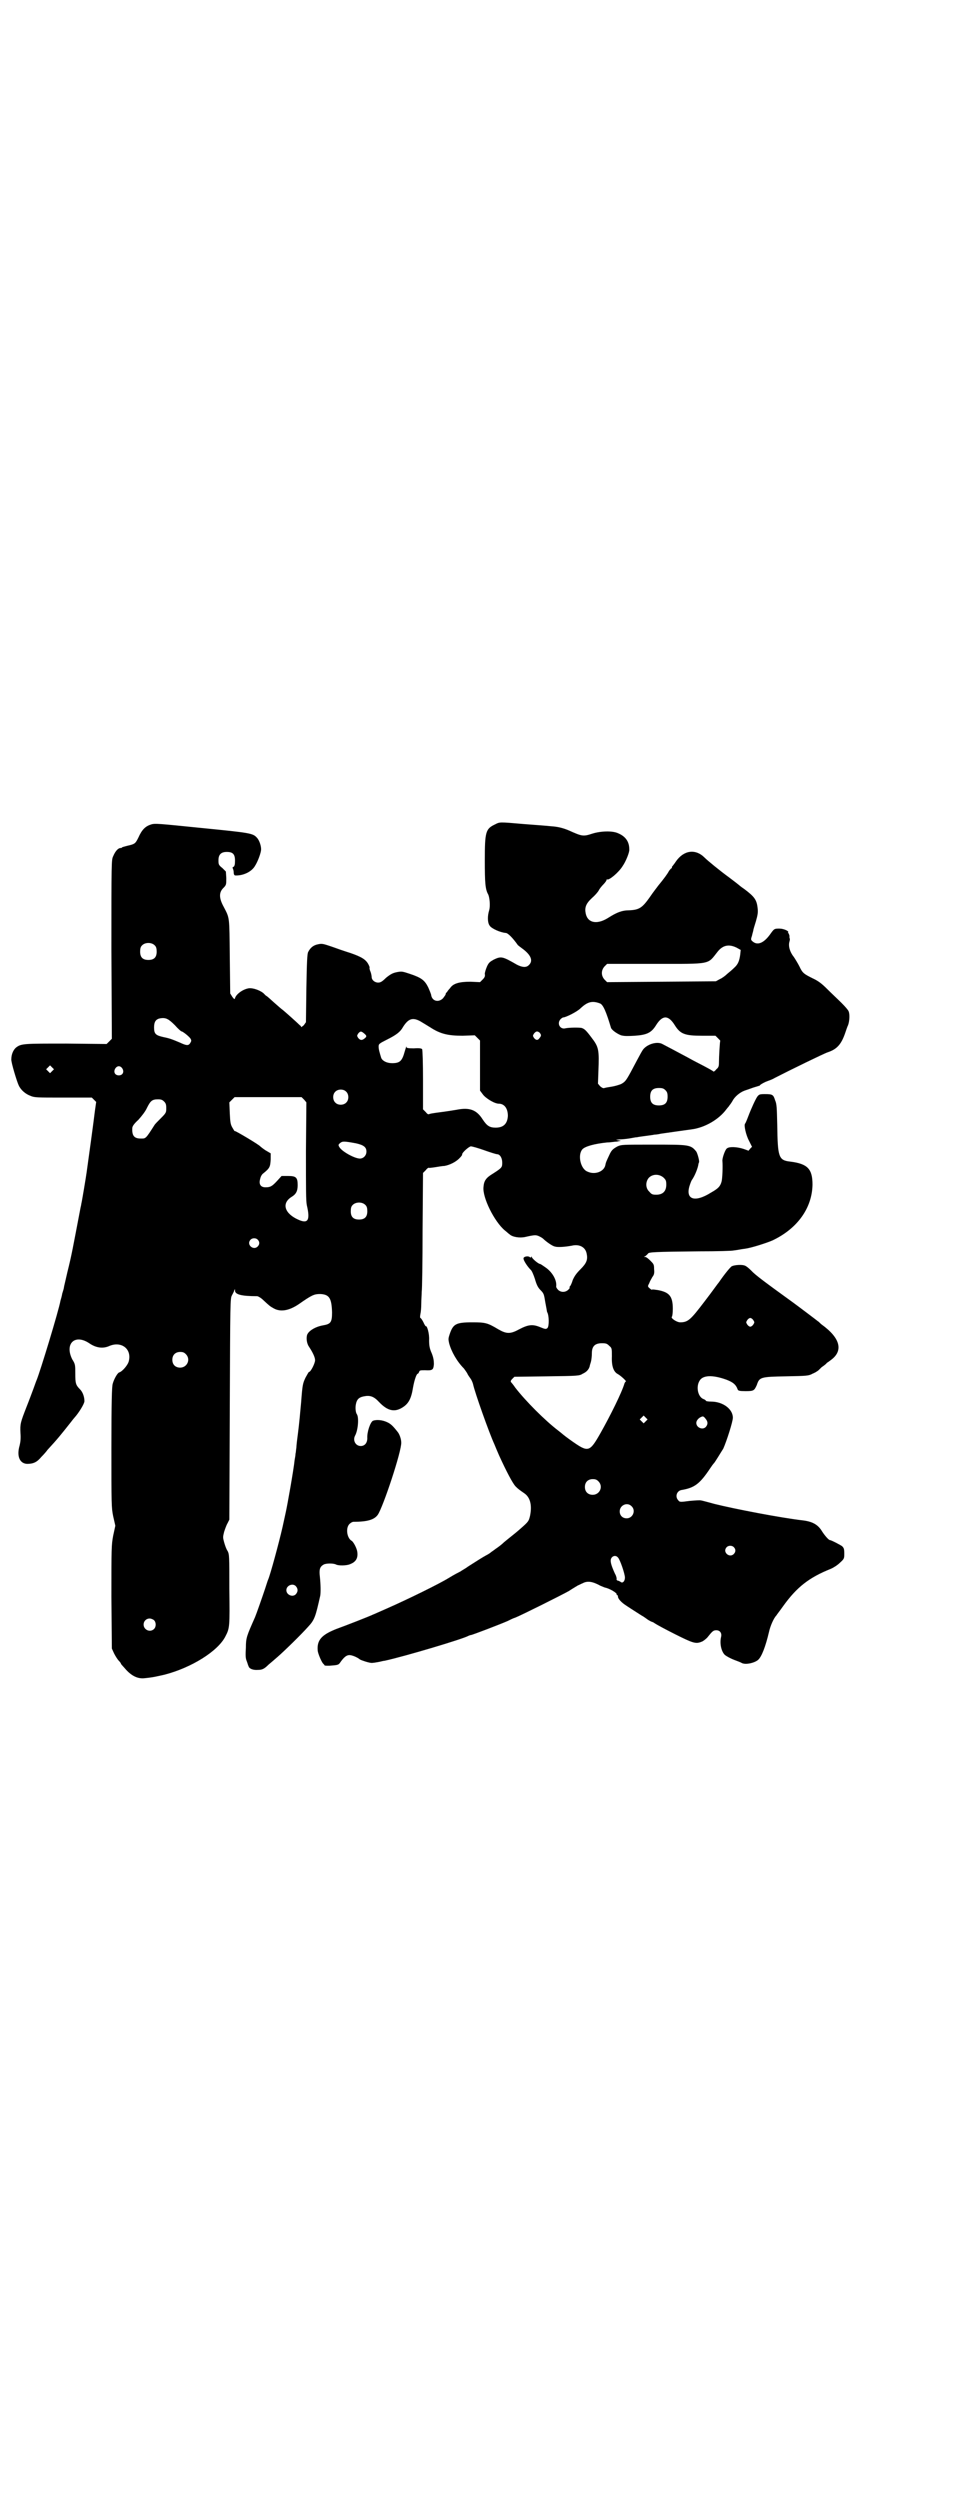 <?xml version="1.0" standalone="no"?>
<!DOCTYPE svg PUBLIC "-//W3C//DTD SVG 20010904//EN"
 "http://www.w3.org/TR/2001/REC-SVG-20010904/DTD/svg10.dtd">
<svg version="1.0" xmlns="http://www.w3.org/2000/svg"
 width="1111pt" height="2870pt" viewBox="0 0 1111 2870"
 preserveAspectRatio="xMidYMid meet">
<g transform="translate(0,2870) scale(0.5,-0.5)"
fill="#000000" stroke="none">
<path d="M1137 3847 c-21 -10 -23 -17 -23 -82 0 -52 1 -67 8 -79 3 -7 5 -26 2
-36 -4 -13 -4 -28 1 -35 4 -7 25 -16 37 -17 5 0 16 -11 28 -28 1 -1 5 -4 9 -7
21 -15 27 -29 16 -39 -6 -6 -15 -5 -27 1 -33 19 -36 20 -53 12 -9 -5 -12 -7
-16 -16 -3 -7 -5 -14 -5 -17 1 -5 0 -8 -5 -13 l-6 -6 -22 1 c-26 0 -40 -4 -47
-15 -3 -3 -6 -7 -7 -9 -2 -1 -3 -3 -3 -5 0 -1 -3 -5 -6 -9 -10 -10 -24 -7 -27
6 0 3 -4 12 -7 19 -8 16 -15 22 -42 31 -18 6 -19 6 -30 4 -10 -2 -15 -5 -25
-13 -9 -9 -13 -11 -18 -11 -8 0 -15 6 -15 13 0 2 -1 8 -3 13 -2 4 -2 8 -2 8 1
0 0 3 -2 7 -6 12 -16 18 -42 27 -13 4 -33 11 -44 15 -18 6 -21 7 -30 5 -11 -2
-18 -8 -23 -18 -2 -4 -3 -22 -4 -83 l-1 -78 -5 -7 c-4 -3 -6 -5 -6 -4 0 1 -1
3 -3 4 -7 7 -34 31 -39 35 -3 2 -12 10 -20 17 -8 7 -16 15 -19 16 -2 2 -5 5
-6 6 -9 7 -24 12 -33 11 -14 -2 -30 -14 -32 -23 -1 -3 -2 -2 -6 3 l-5 8 -1 85
c-1 93 0 87 -14 114 -11 20 -11 33 -1 43 7 7 7 8 7 23 l-1 15 -8 8 c-9 7 -9 9
-9 18 0 13 6 19 19 19 14 0 19 -5 19 -20 0 -9 -1 -12 -3 -14 -3 -1 -3 -2 -2
-4 1 -2 2 -6 2 -9 0 -4 1 -6 3 -7 18 -1 38 8 46 22 7 11 14 31 14 38 0 8 -4
21 -10 27 -9 10 -16 11 -127 22 -99 10 -107 11 -116 8 -13 -4 -21 -12 -29 -30
-7 -14 -8 -15 -26 -19 -7 -2 -12 -3 -12 -4 0 -1 -2 -1 -4 -1 -5 -1 -11 -7 -16
-19 -4 -8 -4 -13 -4 -214 l1 -205 -6 -6 -6 -6 -93 1 c-98 0 -103 0 -115 -9 -6
-5 -11 -15 -11 -27 -1 -6 13 -52 17 -60 5 -11 16 -20 27 -24 9 -4 15 -4 75 -4
l66 0 5 -5 5 -5 -3 -21 c-2 -18 -15 -113 -19 -141 -1 -8 -11 -68 -12 -71 0 -1
-1 -6 -2 -10 -18 -94 -20 -107 -30 -147 -4 -18 -8 -34 -8 -35 0 -2 -2 -9 -4
-15 -1 -6 -3 -13 -4 -16 -4 -23 -47 -164 -55 -183 -1 -2 -4 -11 -7 -19 -3 -8
-10 -27 -16 -42 -14 -36 -15 -39 -14 -60 1 -13 0 -21 -2 -29 -7 -24 0 -41 17
-42 15 0 23 4 33 16 6 6 12 13 14 16 24 26 31 35 54 64 3 4 7 9 8 10 10 11 23
32 23 38 0 10 -4 21 -10 27 -10 10 -11 14 -11 36 0 20 0 22 -7 33 -18 36 6 59
39 37 16 -11 32 -13 47 -6 27 11 51 -7 44 -35 -2 -9 -15 -24 -22 -26 -4 -1
-12 -15 -15 -26 -2 -6 -3 -42 -3 -146 0 -132 0 -138 4 -158 l5 -22 -5 -23 c-4
-22 -4 -27 -4 -141 l1 -118 5 -11 c3 -6 8 -14 11 -17 3 -3 5 -6 5 -7 0 -1 6
-7 12 -14 14 -15 28 -21 43 -19 20 2 27 4 45 8 62 16 123 54 140 88 10 19 10
23 9 108 0 77 0 80 -4 88 -3 4 -6 13 -8 20 -3 11 -3 12 0 24 2 6 5 15 8 20 l4
8 1 254 c1 249 1 254 5 261 2 4 5 9 5 11 2 4 2 4 2 0 0 -9 14 -13 51 -13 2 0
9 -4 14 -9 14 -13 15 -14 24 -19 16 -9 36 -5 58 10 30 21 35 23 49 23 21 -1
26 -10 27 -42 0 -23 -3 -27 -21 -30 -17 -3 -32 -12 -36 -21 -3 -8 -1 -21 4
-28 8 -12 14 -24 14 -31 0 -7 -10 -27 -14 -27 -1 0 -4 -6 -8 -13 -6 -13 -7
-15 -10 -56 -2 -23 -5 -54 -7 -69 -2 -15 -4 -31 -4 -36 -1 -5 -1 -11 -2 -14 0
-3 -1 -9 -2 -14 -2 -21 -17 -106 -21 -123 -1 -4 -4 -19 -7 -32 -8 -35 -28
-109 -33 -120 -1 -2 -4 -12 -7 -21 -6 -18 -20 -58 -23 -65 -19 -43 -21 -47
-21 -70 -1 -17 -1 -24 2 -31 2 -5 3 -10 4 -11 1 -6 10 -10 22 -9 9 0 14 2 24
12 5 4 14 12 21 18 15 13 54 51 70 69 15 16 17 23 28 72 1 8 1 24 -1 43 -2 17
0 23 9 28 6 3 22 3 28 0 5 -3 25 -3 33 1 13 5 18 14 16 28 -1 8 -9 24 -14 26
-10 7 -13 29 -4 38 3 3 7 5 9 5 33 0 48 5 56 16 12 17 55 146 54 166 0 8 -4
19 -8 24 -11 14 -16 19 -25 23 -11 5 -24 6 -32 3 -6 -3 -14 -26 -13 -40 0 -11
-6 -18 -15 -18 -12 0 -19 13 -13 24 7 13 9 42 4 49 -3 4 -4 16 -2 24 2 10 7
15 18 17 14 3 23 0 35 -13 19 -20 35 -24 53 -13 15 9 21 21 25 46 3 17 8 32
11 32 1 0 2 2 3 4 1 4 3 4 14 4 17 -1 19 1 20 14 0 8 -1 15 -5 25 -5 11 -6 18
-6 30 1 15 -5 35 -8 32 0 0 -3 4 -5 9 -3 6 -6 10 -7 10 -1 0 -1 4 0 9 1 4 2
15 2 24 0 9 1 21 1 27 1 6 2 70 2 142 l1 131 6 6 c3 4 6 6 7 6 0 -1 7 0 14 1
7 1 17 3 22 3 12 2 26 9 34 17 6 6 7 8 7 10 0 4 16 18 20 18 3 0 17 -4 31 -9
14 -5 27 -9 29 -9 7 0 12 -9 12 -19 0 -11 0 -12 -22 -26 -15 -9 -20 -16 -21
-30 -3 -24 25 -80 49 -100 4 -3 9 -8 11 -9 6 -6 23 -9 36 -6 22 5 25 5 33 1 4
-2 7 -4 8 -5 6 -6 21 -17 27 -18 6 -2 23 -1 39 2 17 4 31 -3 34 -18 3 -14 0
-22 -14 -36 -10 -10 -14 -16 -18 -25 -2 -7 -5 -13 -6 -14 -2 -2 -2 -3 -1 -3 1
0 0 -2 -3 -5 -6 -6 -16 -7 -23 -1 -3 3 -5 6 -5 8 2 14 -8 32 -23 43 -7 5 -13
9 -14 9 -4 0 -19 13 -19 16 0 2 -1 2 -1 0 -1 -1 -2 -2 -4 0 -4 3 -14 1 -14 -3
-1 -4 9 -19 16 -26 3 -2 7 -12 10 -21 4 -14 7 -20 13 -26 8 -8 8 -10 11 -28 2
-11 4 -21 4 -22 5 -8 5 -33 1 -37 -3 -3 -5 -3 -17 2 -17 7 -27 6 -48 -5 -20
-11 -29 -11 -48 0 -25 15 -30 16 -60 16 -38 0 -44 -4 -52 -28 -3 -9 -3 -11 -1
-20 5 -19 18 -42 34 -58 2 -3 7 -9 9 -14 3 -5 7 -10 8 -12 1 -2 3 -6 4 -10 4
-19 37 -112 49 -138 2 -5 7 -17 11 -26 16 -35 31 -64 38 -71 6 -6 9 -8 19 -15
14 -9 19 -27 14 -52 -3 -12 -3 -13 -20 -28 -9 -8 -20 -17 -24 -20 -4 -3 -11
-9 -16 -13 -5 -5 -13 -11 -19 -15 -5 -4 -10 -7 -11 -8 -1 -1 -5 -4 -11 -7 -9
-5 -17 -10 -42 -26 -5 -4 -13 -8 -17 -11 -14 -7 -22 -12 -27 -15 -21 -13 -92
-48 -142 -70 -14 -6 -29 -13 -32 -14 -8 -4 -62 -25 -84 -33 -33 -13 -45 -25
-43 -49 0 -6 8 -25 12 -30 2 -2 4 -4 4 -5 0 0 7 -1 16 0 14 1 16 2 19 6 9 13
15 18 22 18 6 0 18 -5 24 -10 3 -2 21 -8 27 -8 3 0 10 1 15 2 6 1 12 3 15 3
46 10 180 50 192 57 2 1 5 2 6 2 3 0 68 25 84 32 6 3 14 7 18 8 13 5 107 52
123 61 9 6 18 11 21 13 3 1 8 4 11 5 11 6 23 4 41 -6 3 -1 7 -3 10 -4 11 -2
29 -13 27 -16 -1 0 -1 -1 1 -1 1 0 2 -2 2 -4 0 -4 6 -11 14 -17 4 -3 32 -21
40 -26 4 -2 11 -7 15 -10 5 -3 9 -5 10 -5 1 0 4 -2 7 -4 3 -2 23 -13 45 -24
42 -21 48 -23 62 -17 3 1 9 6 12 9 12 15 14 17 21 17 8 0 13 -6 11 -15 -4 -16
1 -35 9 -42 4 -3 13 -8 21 -11 8 -3 16 -6 17 -7 9 -5 30 0 38 7 8 7 17 30 25
64 3 14 11 32 17 38 1 2 9 12 16 22 31 43 59 65 109 85 7 3 16 9 21 14 10 9
10 10 10 21 0 11 -1 13 -5 17 -4 3 -25 14 -28 14 -3 0 -13 12 -18 20 -9 15
-21 22 -42 25 -53 6 -161 27 -205 38 -15 4 -29 8 -31 8 -2 1 -14 0 -26 -1 -23
-3 -23 -3 -27 2 -7 8 -3 21 8 23 30 5 42 14 66 50 4 6 7 10 8 11 2 1 18 28 22
34 8 18 22 62 22 71 0 20 -23 37 -50 37 -7 0 -12 1 -12 2 0 1 -3 3 -6 4 -12 5
-17 27 -9 41 7 14 30 15 63 3 15 -6 21 -11 25 -22 1 -3 4 -4 18 -4 19 0 20 1
26 14 6 18 8 19 67 20 48 1 52 1 61 6 5 2 10 5 11 6 1 0 5 4 10 9 6 4 11 8 12
10 2 1 6 4 10 7 28 21 21 50 -22 81 -4 3 -7 7 -8 7 -1 1 -42 32 -57 43 -65 47
-88 64 -97 74 -5 5 -11 10 -14 11 -6 3 -23 2 -30 -1 -3 -1 -17 -18 -30 -37 -2
-2 -16 -22 -33 -44 -32 -42 -38 -48 -56 -48 -8 0 -23 10 -19 13 1 1 2 9 2 18
0 29 -8 38 -34 43 -7 1 -13 2 -14 1 0 -1 -3 1 -5 3 -5 4 -5 5 -1 12 1 4 5 10
7 14 4 5 5 9 4 18 0 11 -1 12 -9 20 -4 4 -9 8 -11 8 -4 0 -4 0 0 2 2 2 5 4 6
6 3 3 12 4 118 5 41 0 76 1 79 2 9 1 17 3 26 4 15 2 49 13 63 19 57 27 91 74
92 128 0 36 -11 48 -51 53 -27 3 -29 10 -30 84 -1 40 -1 48 -5 57 -4 13 -6 14
-24 14 -12 0 -13 -1 -17 -6 -4 -6 -13 -25 -21 -46 -3 -8 -6 -15 -7 -16 -3 -3
2 -26 9 -39 l7 -14 -4 -4 -4 -5 -11 4 c-15 5 -34 6 -39 1 -4 -3 -11 -23 -10
-29 1 -12 0 -40 -2 -47 -3 -11 -8 -16 -24 -25 -38 -24 -60 -16 -49 17 2 6 4
11 5 12 7 10 14 28 15 37 0 1 1 2 1 3 2 2 -3 20 -6 25 -13 16 -16 16 -100 16
-70 0 -72 0 -81 -4 -11 -6 -14 -9 -19 -20 -7 -15 -8 -17 -9 -23 -3 -15 -24
-23 -41 -15 -16 6 -23 38 -12 51 6 7 28 13 57 16 8 0 18 2 23 2 l9 2 -7 1 c-6
1 -6 1 3 2 6 0 15 1 22 2 7 1 15 3 19 3 4 1 13 2 20 3 7 1 16 2 20 3 4 0 10 1
14 2 20 3 64 9 71 10 31 4 63 23 80 46 3 4 7 8 7 9 1 1 4 5 7 10 5 10 17 20
28 24 3 1 12 4 20 7 7 2 13 4 13 4 0 -1 2 1 4 3 3 2 10 6 16 8 6 2 13 5 16 7
35 18 115 57 122 59 21 7 31 18 40 44 2 6 5 15 7 19 3 9 4 24 1 31 -1 3 -8 11
-16 19 -8 8 -23 22 -33 32 -13 13 -21 19 -34 25 -20 10 -23 12 -30 27 -3 6 -9
16 -13 22 -9 11 -13 25 -10 35 1 3 1 6 1 7 -1 0 -1 3 -1 7 -1 3 -2 6 -3 6 -1
0 -1 1 0 1 3 3 -10 9 -20 9 -12 0 -12 0 -22 -14 -14 -19 -28 -25 -39 -16 -5 4
-5 5 -2 14 1 5 3 11 3 12 0 2 3 11 6 21 4 14 5 20 4 29 -2 20 -7 27 -31 45 -6
4 -11 8 -12 9 -1 1 -10 8 -22 17 -22 16 -50 39 -57 46 -21 21 -48 17 -66 -9
-3 -5 -7 -9 -7 -10 -1 0 -2 -2 -2 -3 0 -2 -1 -3 -2 -3 0 0 -3 -3 -5 -6 -3 -6
-11 -17 -25 -34 -2 -3 -11 -14 -19 -26 -17 -24 -24 -29 -47 -30 -17 0 -29 -5
-48 -17 -25 -16 -47 -13 -52 9 -3 14 0 23 14 36 7 6 14 14 16 18 2 4 7 10 11
14 4 4 7 9 7 10 0 2 1 2 1 1 4 -3 27 16 36 31 7 10 16 32 15 38 0 18 -9 30
-26 37 -13 6 -40 5 -59 -1 -21 -7 -24 -6 -53 7 -14 6 -26 9 -42 10 -8 1 -36 3
-62 5 -58 5 -55 5 -67 -1z m-781 -278 c3 -3 4 -7 4 -14 0 -13 -6 -19 -19 -19
-13 0 -19 6 -19 19 0 7 1 11 4 14 7 8 23 8 30 0z m1337 -5 l9 -5 -1 -10 c-2
-15 -5 -23 -14 -31 -4 -4 -11 -10 -16 -14 -4 -4 -12 -10 -17 -12 l-9 -5 -125
-1 -125 -1 -6 6 c-8 9 -8 21 0 30 l6 6 111 0 c131 0 119 -2 143 28 12 15 26
18 44 9z m-314 -128 c7 -3 14 -19 25 -56 2 -5 13 -13 23 -17 8 -2 14 -2 32 -1
28 2 38 7 49 25 7 11 14 17 21 17 7 0 14 -6 21 -17 13 -21 23 -25 63 -25 l31
0 6 -6 c3 -3 6 -6 5 -6 -1 -1 -3 -38 -3 -50 0 -8 -1 -11 -6 -15 -3 -4 -6 -6
-7 -5 -2 2 -9 6 -38 21 -10 5 -22 12 -28 15 -15 8 -45 24 -51 27 -11 6 -31 1
-42 -10 -4 -4 -6 -8 -31 -55 -11 -20 -13 -22 -22 -27 -5 -2 -15 -5 -22 -6 -6
-1 -13 -2 -16 -3 -3 -1 -5 0 -10 4 l-5 6 1 28 c2 50 1 56 -16 78 -12 16 -16
20 -23 22 -6 1 -28 1 -37 -1 -12 -3 -20 11 -11 21 2 2 5 4 6 4 6 0 32 13 40
21 16 15 27 18 45 11z m-977 -50 c7 -8 14 -14 15 -14 3 0 18 -12 21 -17 2 -4
2 -5 -1 -10 -4 -6 -8 -6 -23 1 -19 8 -24 10 -39 13 -17 4 -21 7 -21 22 0 13 4
19 14 21 13 2 19 -1 34 -16z m564 9 c5 -3 15 -9 23 -14 23 -15 41 -19 74 -19
l28 1 6 -6 6 -6 0 -58 0 -57 6 -8 c6 -9 27 -22 37 -22 13 0 21 -11 21 -28 -1
-18 -10 -27 -28 -27 -14 0 -20 4 -30 19 -14 22 -30 28 -60 22 -24 -4 -33 -5
-48 -7 -7 -1 -13 -2 -15 -3 -2 -1 -4 0 -8 5 l-6 6 0 68 c0 37 -1 69 -2 70 -1
2 -7 3 -19 2 -14 0 -17 1 -17 3 0 3 0 3 -4 -10 -6 -22 -11 -27 -29 -27 -12 0
-22 5 -25 12 -4 13 -6 20 -6 26 0 6 1 7 19 16 22 11 31 18 37 29 12 19 22 23
40 13z m-129 -28 c6 -5 6 -7 1 -11 -6 -5 -10 -5 -15 1 -3 5 -3 5 0 10 5 6 7 6
14 0z m403 2 c4 -5 4 -7 0 -12 -4 -6 -8 -6 -13 0 -3 5 -3 5 0 10 5 6 8 6 13 2z
m-1120 -88 l-5 -5 -4 4 -5 5 4 4 5 5 4 -4 5 -5 -4 -4z m161 6 c5 -8 1 -16 -8
-16 -9 0 -13 8 -8 16 2 3 5 5 8 5 3 0 6 -2 8 -5z m1248 -50 c4 -4 5 -7 5 -15
0 -14 -6 -20 -20 -20 -14 0 -20 6 -20 20 0 14 6 20 20 20 8 0 11 -1 15 -5z
m-734 -3 c7 -6 7 -19 1 -25 -6 -7 -19 -7 -25 -1 -7 6 -7 19 -1 25 6 7 19 7 25
1z m-96 -19 l5 -6 -1 -112 c0 -89 0 -114 2 -124 8 -34 3 -43 -18 -34 -33 14
-41 38 -17 53 10 6 14 13 14 27 0 18 -4 21 -22 21 l-15 0 -10 -11 c-12 -13
-16 -15 -27 -15 -11 0 -16 7 -12 20 1 5 4 10 7 12 15 12 16 15 17 32 l0 14
-12 7 c-6 4 -11 8 -12 9 -3 4 -57 36 -58 35 -1 -1 -3 3 -6 8 -4 7 -5 11 -6 33
l-1 25 6 6 6 6 77 0 77 0 6 -6z m-322 -4 c4 -4 5 -7 5 -15 0 -10 0 -11 -12
-23 -7 -7 -14 -14 -15 -16 -21 -33 -20 -31 -32 -31 -15 0 -20 7 -19 24 0 4 4
10 14 19 8 9 16 19 20 28 8 16 12 19 25 19 7 0 10 -1 14 -5z m441 -96 c18 -4
24 -9 24 -19 0 -9 -7 -16 -15 -16 -12 0 -41 16 -47 26 -3 5 -3 6 2 10 5 4 9 4
36 -1z m707 -79 c5 -5 6 -7 6 -16 0 -15 -8 -23 -23 -23 -9 0 -11 1 -16 7 -9 8
-9 23 -1 32 9 9 24 9 34 0z m-685 -63 c3 -3 4 -7 4 -14 0 -13 -6 -19 -19 -19
-13 0 -19 6 -19 19 0 7 1 11 4 14 7 8 23 8 30 0z m-248 -79 c5 -5 5 -11 0 -16
-10 -10 -27 5 -16 16 4 4 12 4 16 0z m1139 -185 c3 -5 3 -5 0 -10 -2 -3 -5 -5
-7 -5 -2 0 -5 2 -7 5 -3 5 -3 5 0 10 2 3 5 5 7 5 2 0 5 -2 7 -5z m-331 -59 c6
-5 6 -6 6 -24 -1 -23 4 -36 14 -41 7 -4 21 -17 18 -17 -1 0 -2 -2 -3 -4 -6
-21 -33 -75 -55 -114 -25 -44 -28 -45 -64 -20 -13 9 -23 17 -24 18 -1 1 -5 4
-10 8 -30 23 -74 67 -98 98 -4 6 -9 12 -10 13 -1 2 0 4 3 7 l5 5 75 1 c72 1
74 1 82 6 9 4 14 10 16 17 0 2 2 7 3 11 1 4 2 12 2 19 0 16 7 23 23 23 10 0
12 -1 17 -6z m-973 -19 c12 -12 3 -31 -13 -31 -11 0 -18 7 -18 18 0 11 7 18
18 18 6 0 9 -1 13 -5z m1057 -154 l-5 -5 -4 4 -5 5 4 4 5 5 4 -4 5 -5 -4 -4z
m137 6 c6 -7 6 -13 1 -19 -7 -8 -22 -2 -22 9 0 7 8 14 15 15 1 0 4 -2 6 -5z
m-246 -144 c12 -12 3 -31 -13 -31 -11 0 -18 7 -18 18 0 11 7 18 18 18 6 0 9
-1 13 -5z m76 -57 c11 -10 3 -28 -11 -28 -9 0 -16 6 -16 16 0 14 17 22 27 12z
m235 -94 c5 -5 5 -11 0 -16 -10 -10 -27 5 -16 16 4 4 12 4 16 0z m-266 -24 c5
-5 16 -38 16 -46 0 -8 -5 -14 -10 -10 -1 1 -5 3 -7 3 -2 1 -3 3 -2 4 0 2 -1 7
-4 12 -9 20 -12 30 -8 36 4 6 11 6 15 1z m-740 -66 c5 -6 5 -12 0 -18 -7 -8
-22 -2 -22 9 0 11 15 17 22 9z m-326 -78 c5 -5 5 -15 0 -20 -9 -9 -24 -2 -24
10 0 8 6 14 14 14 3 0 8 -2 10 -4z"/>
</g>
</svg>
